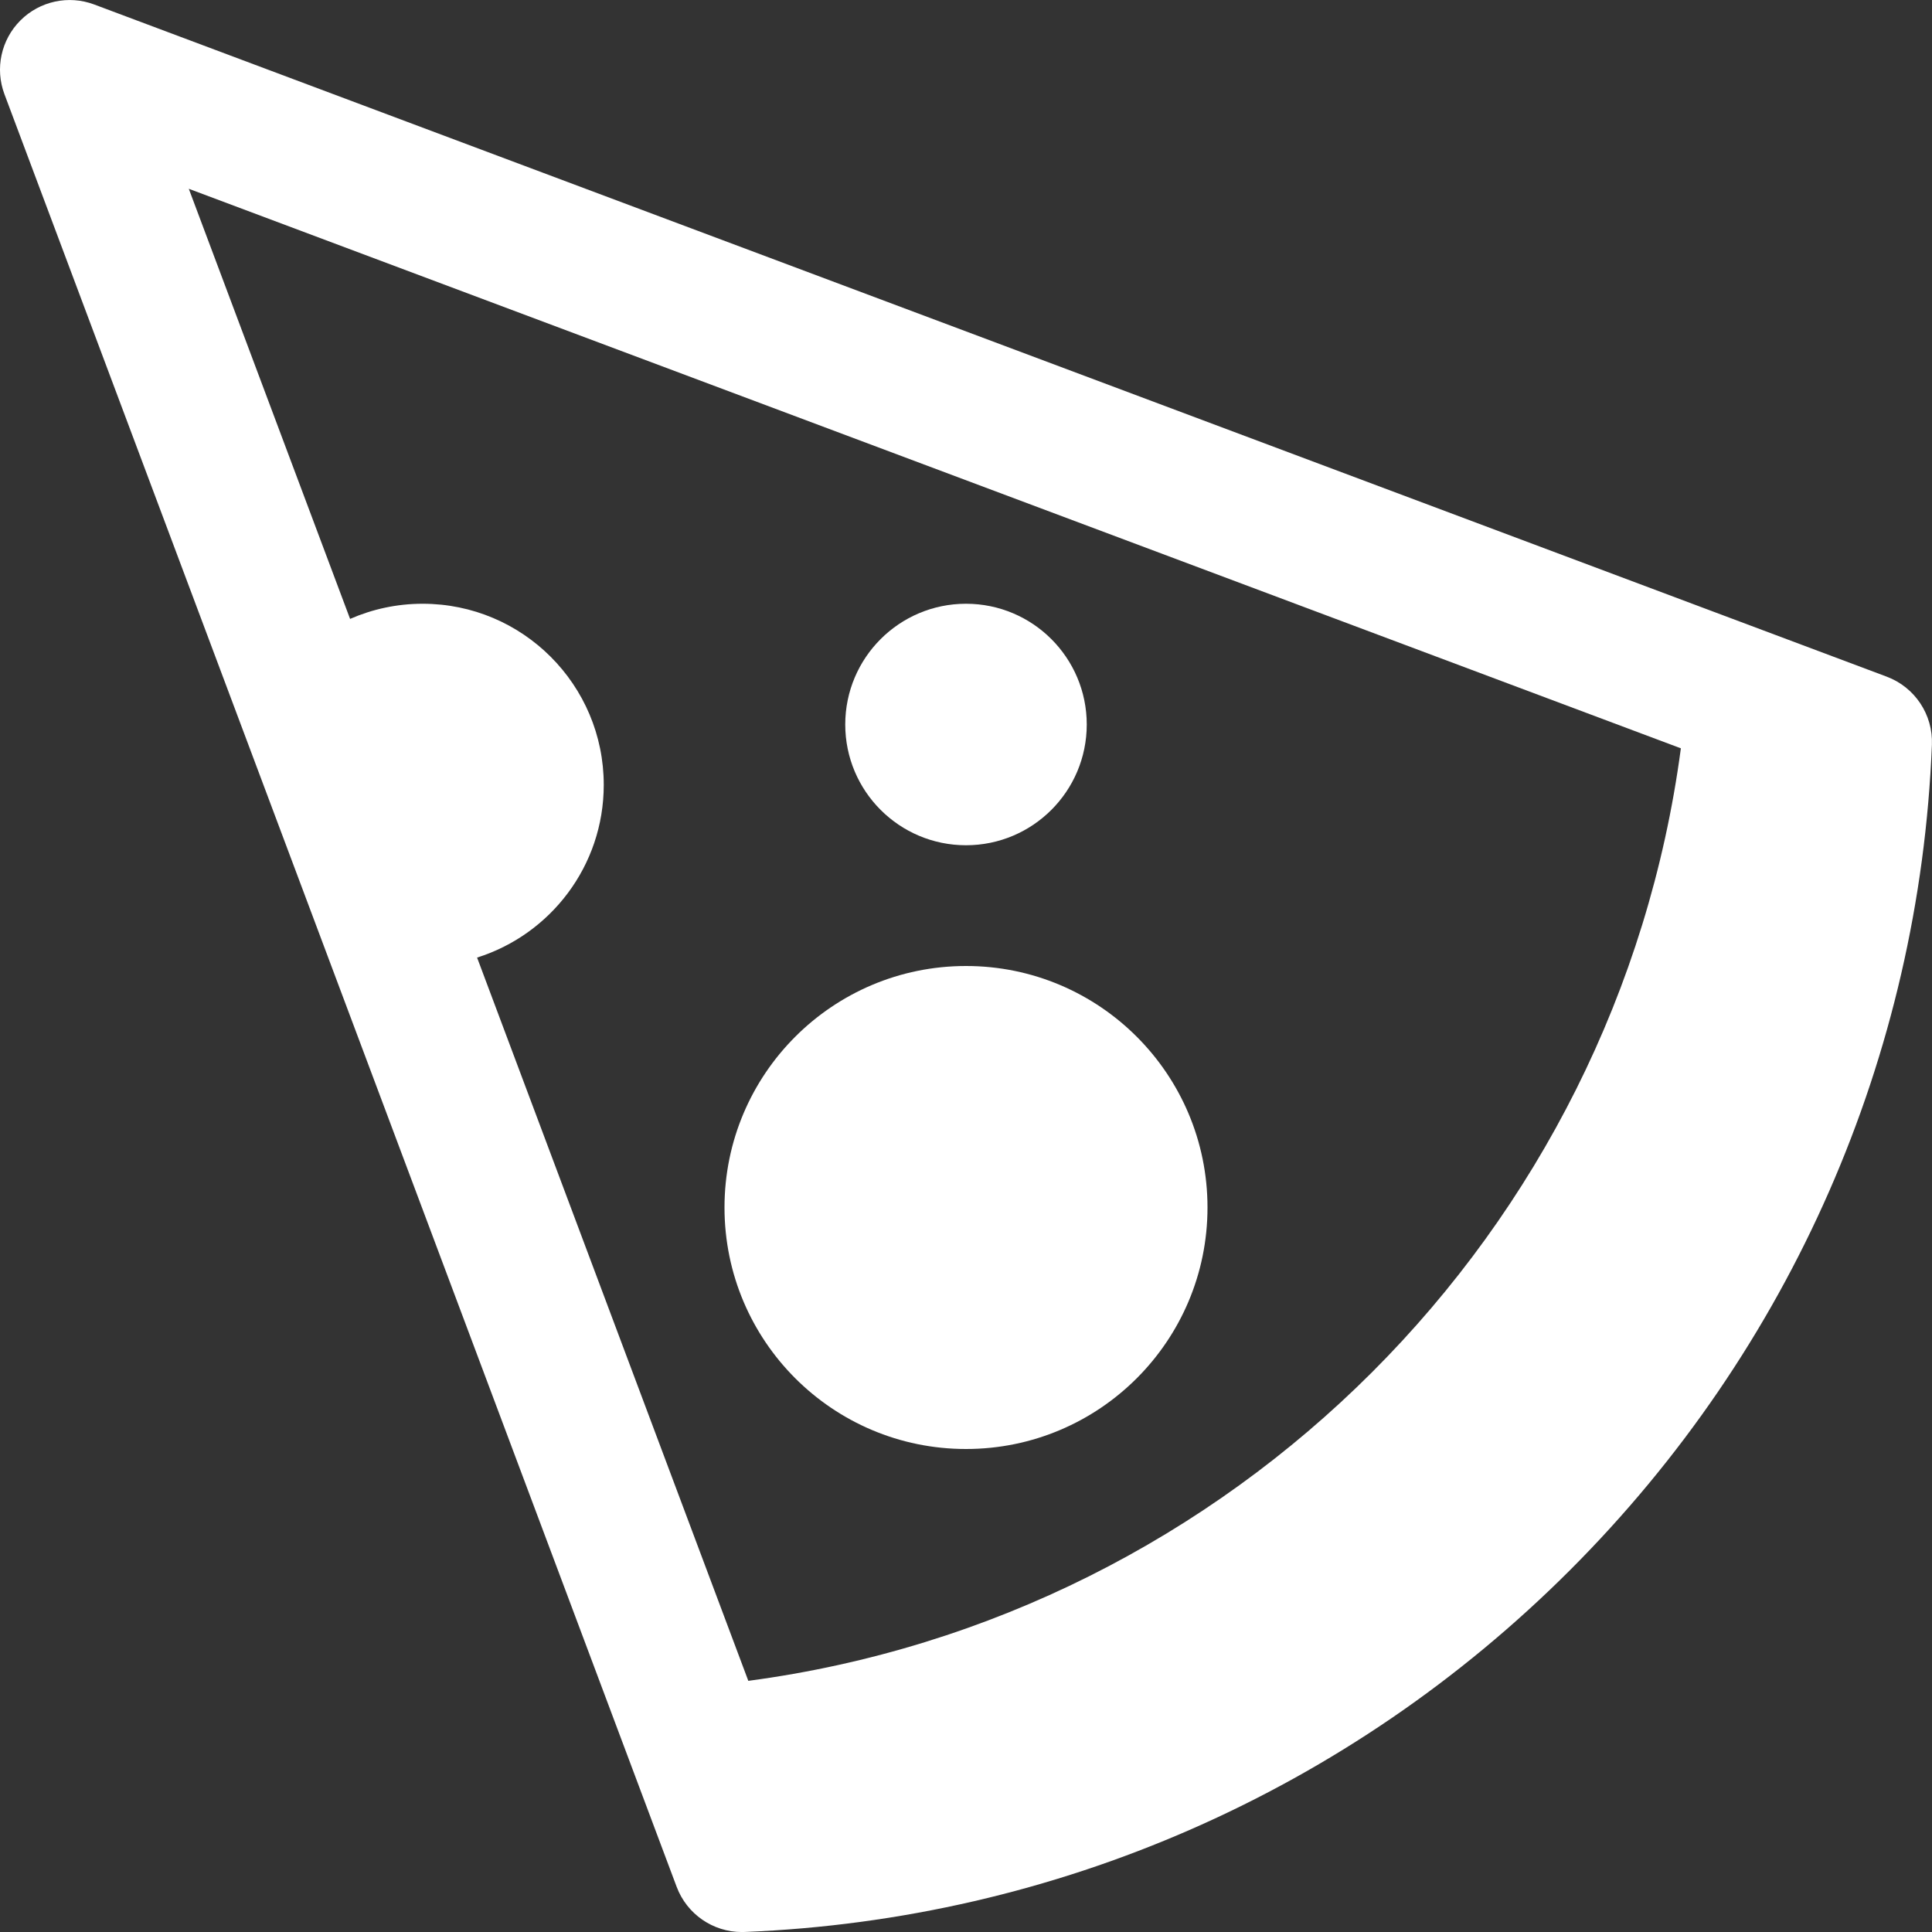 <?xml version="1.0" encoding="UTF-8"?>
<svg width="64px" height="64px" viewBox="0 0 64 64" version="1.1" xmlns="http://www.w3.org/2000/svg" xmlns:xlink="http://www.w3.org/1999/xlink">
    <rect x="0" y="0" width="64" height="64" fill="#333333" stroke="none"/>
    <!-- Generator: Sketch 52.4 (67378) - http://www.bohemiancoding.com/sketch -->
    <title>Pizza Icon</title>
    <desc>Created with Sketch.</desc>
    <g id="Page-1" stroke="none" stroke-width="1" fill="none" fill-rule="evenodd">
        <g id="Pizza-Icon" fill="#FFFFFF">
            <path d="M62.502,22.416 L3.119,0.148 C2.272,-0.17 1.316,0.037 0.676,0.677 C0.036,1.317 -0.171,2.272 0.147,3.12 L22.415,62.503 C22.754,63.407 23.617,64.001 24.576,64.001 C24.607,64.001 24.638,64 24.669,63.999 C34.983,63.586 44.693,59.329 52.01,52.011 C59.327,44.693 63.585,34.984 63.997,24.67 C64.037,23.675 63.434,22.766 62.501,22.416 L62.502,22.416 Z M15.804,31.721 C18.236,30.955 20,28.685 20,26 C20,22.686 17.314,20 14,20 C13.145,20 12.333,20.18 11.597,20.502 L6.254,6.254 L55.681,24.789 C53.547,40.84 40.84,53.547 24.789,55.68 L15.804,31.721 Z" id="Shape" fill-rule="nonzero"></path>
            <path d="M40,40 C40,44.418 36.418,48 32,48 C27.582,48 24,44.418 24,40 C24,35.582 27.582,32 32,32 C36.418,32 40,35.582 40,40 Z" id="Path"></path>
            <path d="M36,24 C36,26.209 34.209,28 32,28 C29.791,28 28,26.209 28,24 C28,21.791 29.791,20 32,20 C34.209,20 36,21.791 36,24 Z" id="Path"></path>
        </g>
    </g>
</svg>